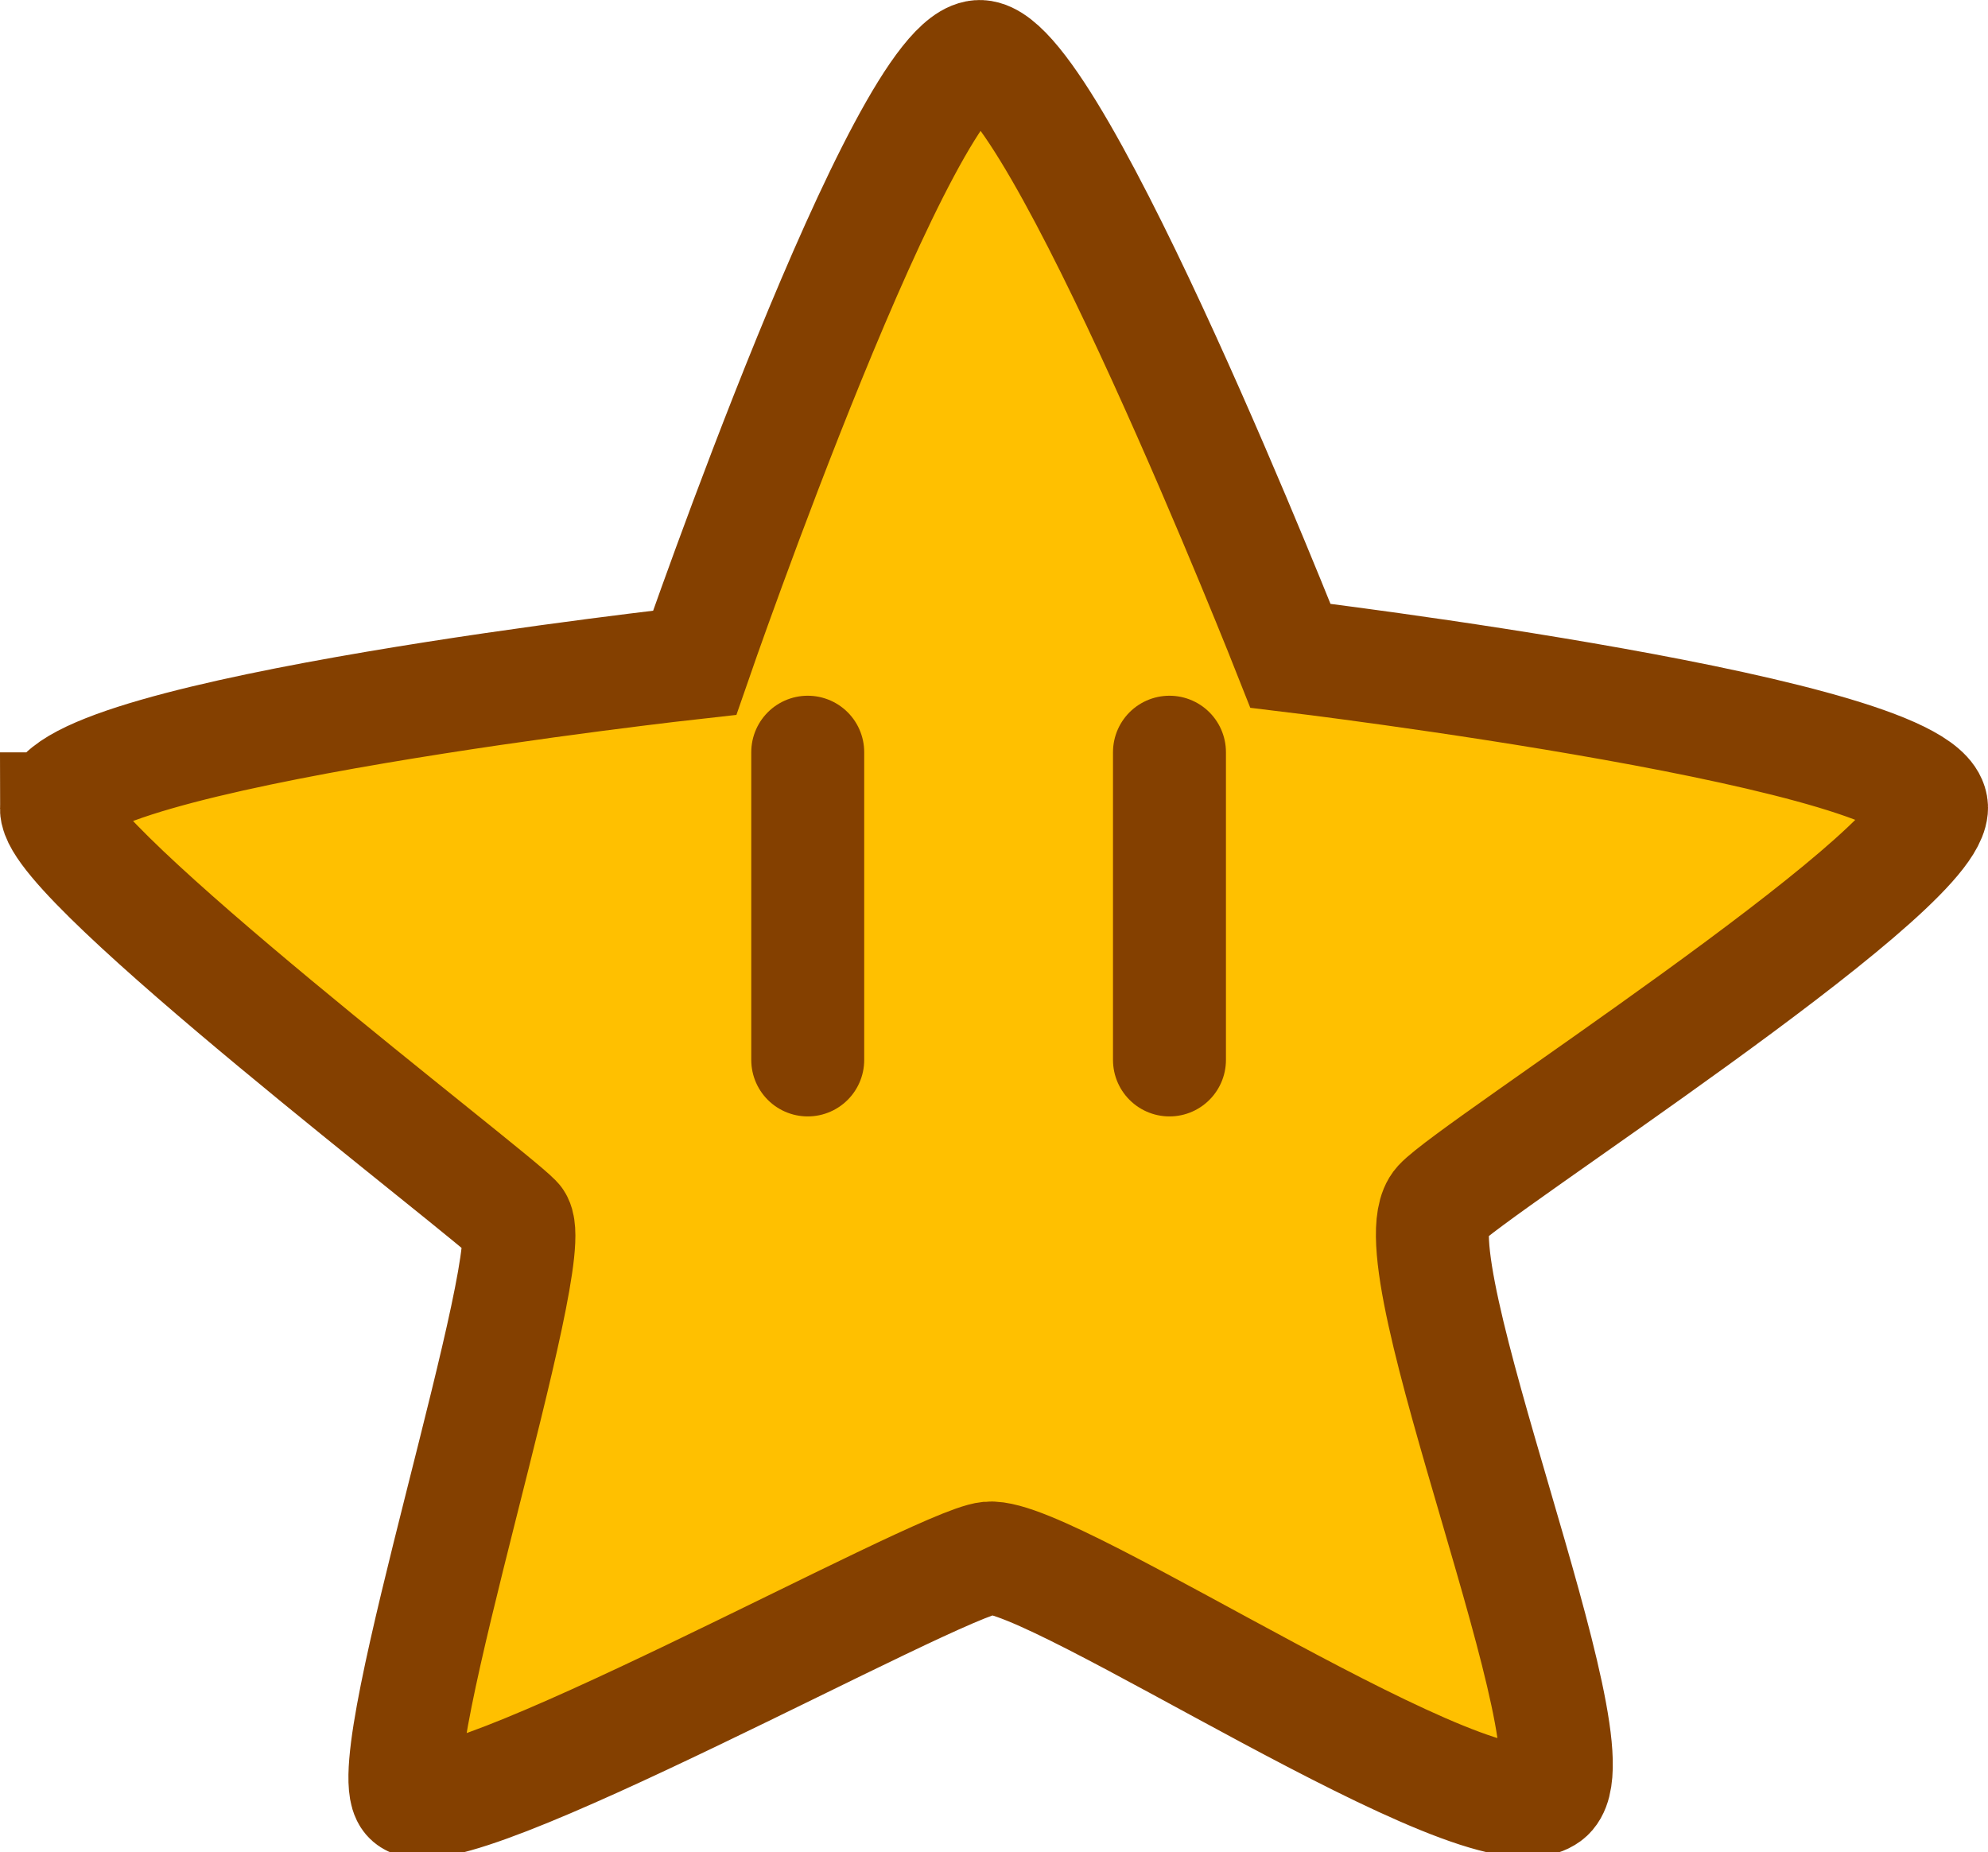 <svg version="1.1" xmlns="http://www.w3.org/2000/svg" xmlns:xlink="http://www.w3.org/1999/xlink" width="44.004" height="40.996" viewBox="0,0,44.004,40.996"><g transform="translate(-217.998,-159.431)"><g data-paper-data="{&quot;isPaintingLayer&quot;:true}" fill-rule="nonzero" stroke="#844000" stroke-width="2.5" stroke-linejoin="miter" stroke-miterlimit="10" stroke-dasharray="" stroke-dashoffset="0" style="mix-blend-mode: normal"><path d="M219.248,177.335c0,-1.67 14.127,-3.235 14.127,-3.235c0,0 4.662,-13.495 6.324,-13.418c1.662,0.077 6.863,13.264 6.863,13.264c0,0 14.344,1.725 14.189,3.393c-0.143,1.538 -10.152,7.941 -10.883,8.739c-1.085,1.185 3.589,12.209 2.377,13.099c-1.435,1.055 -10.945,-5.391 -12.36,-5.258c-1.135,0.107 -12.074,6.213 -12.835,5.308c-0.705,-0.839 2.991,-12.132 2.362,-12.786c-0.629,-0.653 -10.164,-7.908 -10.164,-9.106z" fill="#ffc000" stroke-linecap="butt"/><path d="M235.877,182.893v-6.812" fill="none" stroke-linecap="round"/><path d="M243.884,176.081v6.812" fill="none" stroke-linecap="round"/></g></g></svg>